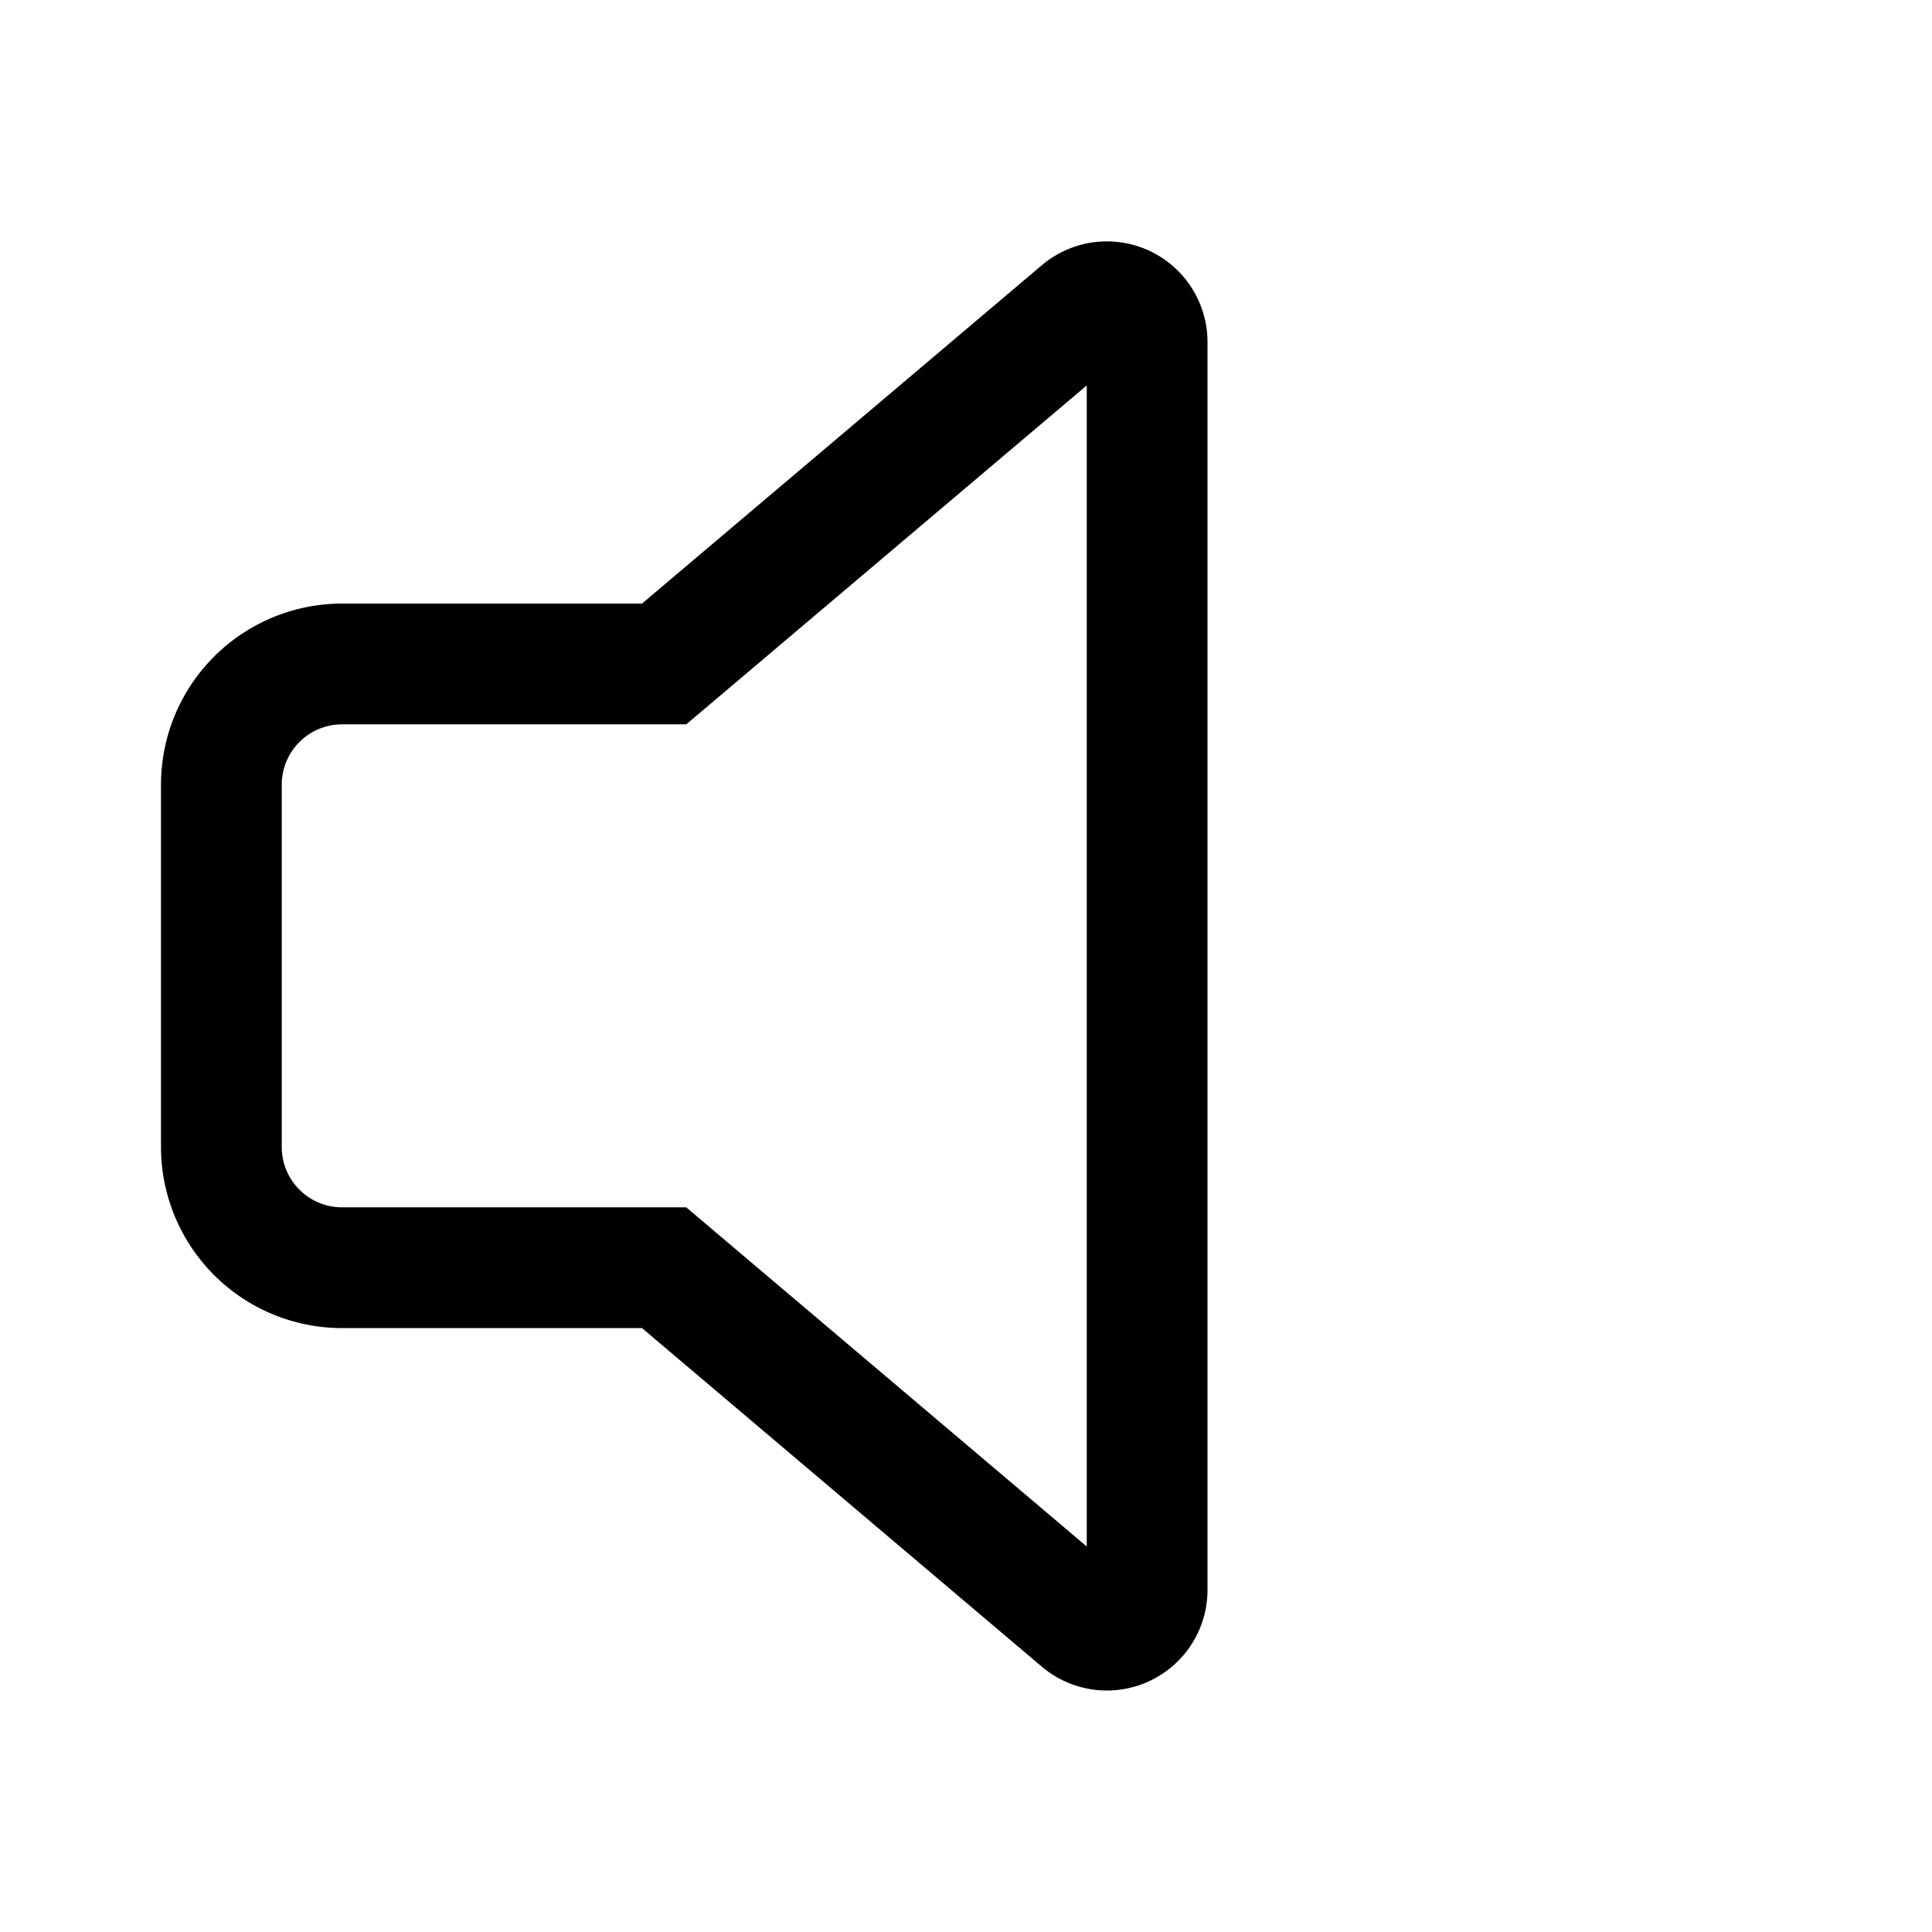 <svg width="24" height="24" fill="none" viewBox="0 0 24 24" xmlns="http://www.w3.org/2000/svg"><path d="M14.704 3.441c.191.226.296.512.296.808V19.75a1.25 1.25 0 0 1-2.058.954l-4.967-4.206H4.25A2.25 2.25 0 0 1 2 14.248v-4.5a2.25 2.25 0 0 1 2.25-2.25h3.725l4.968-4.204a1.25 1.25 0 0 1 1.761.147ZM13.5 4.788l-4.975 4.21H4.25a.75.75 0 0 0-.75.75v4.5c0 .415.336.75.75.75h4.275l4.975 4.213V4.788Z" fill="#000000"/></svg>